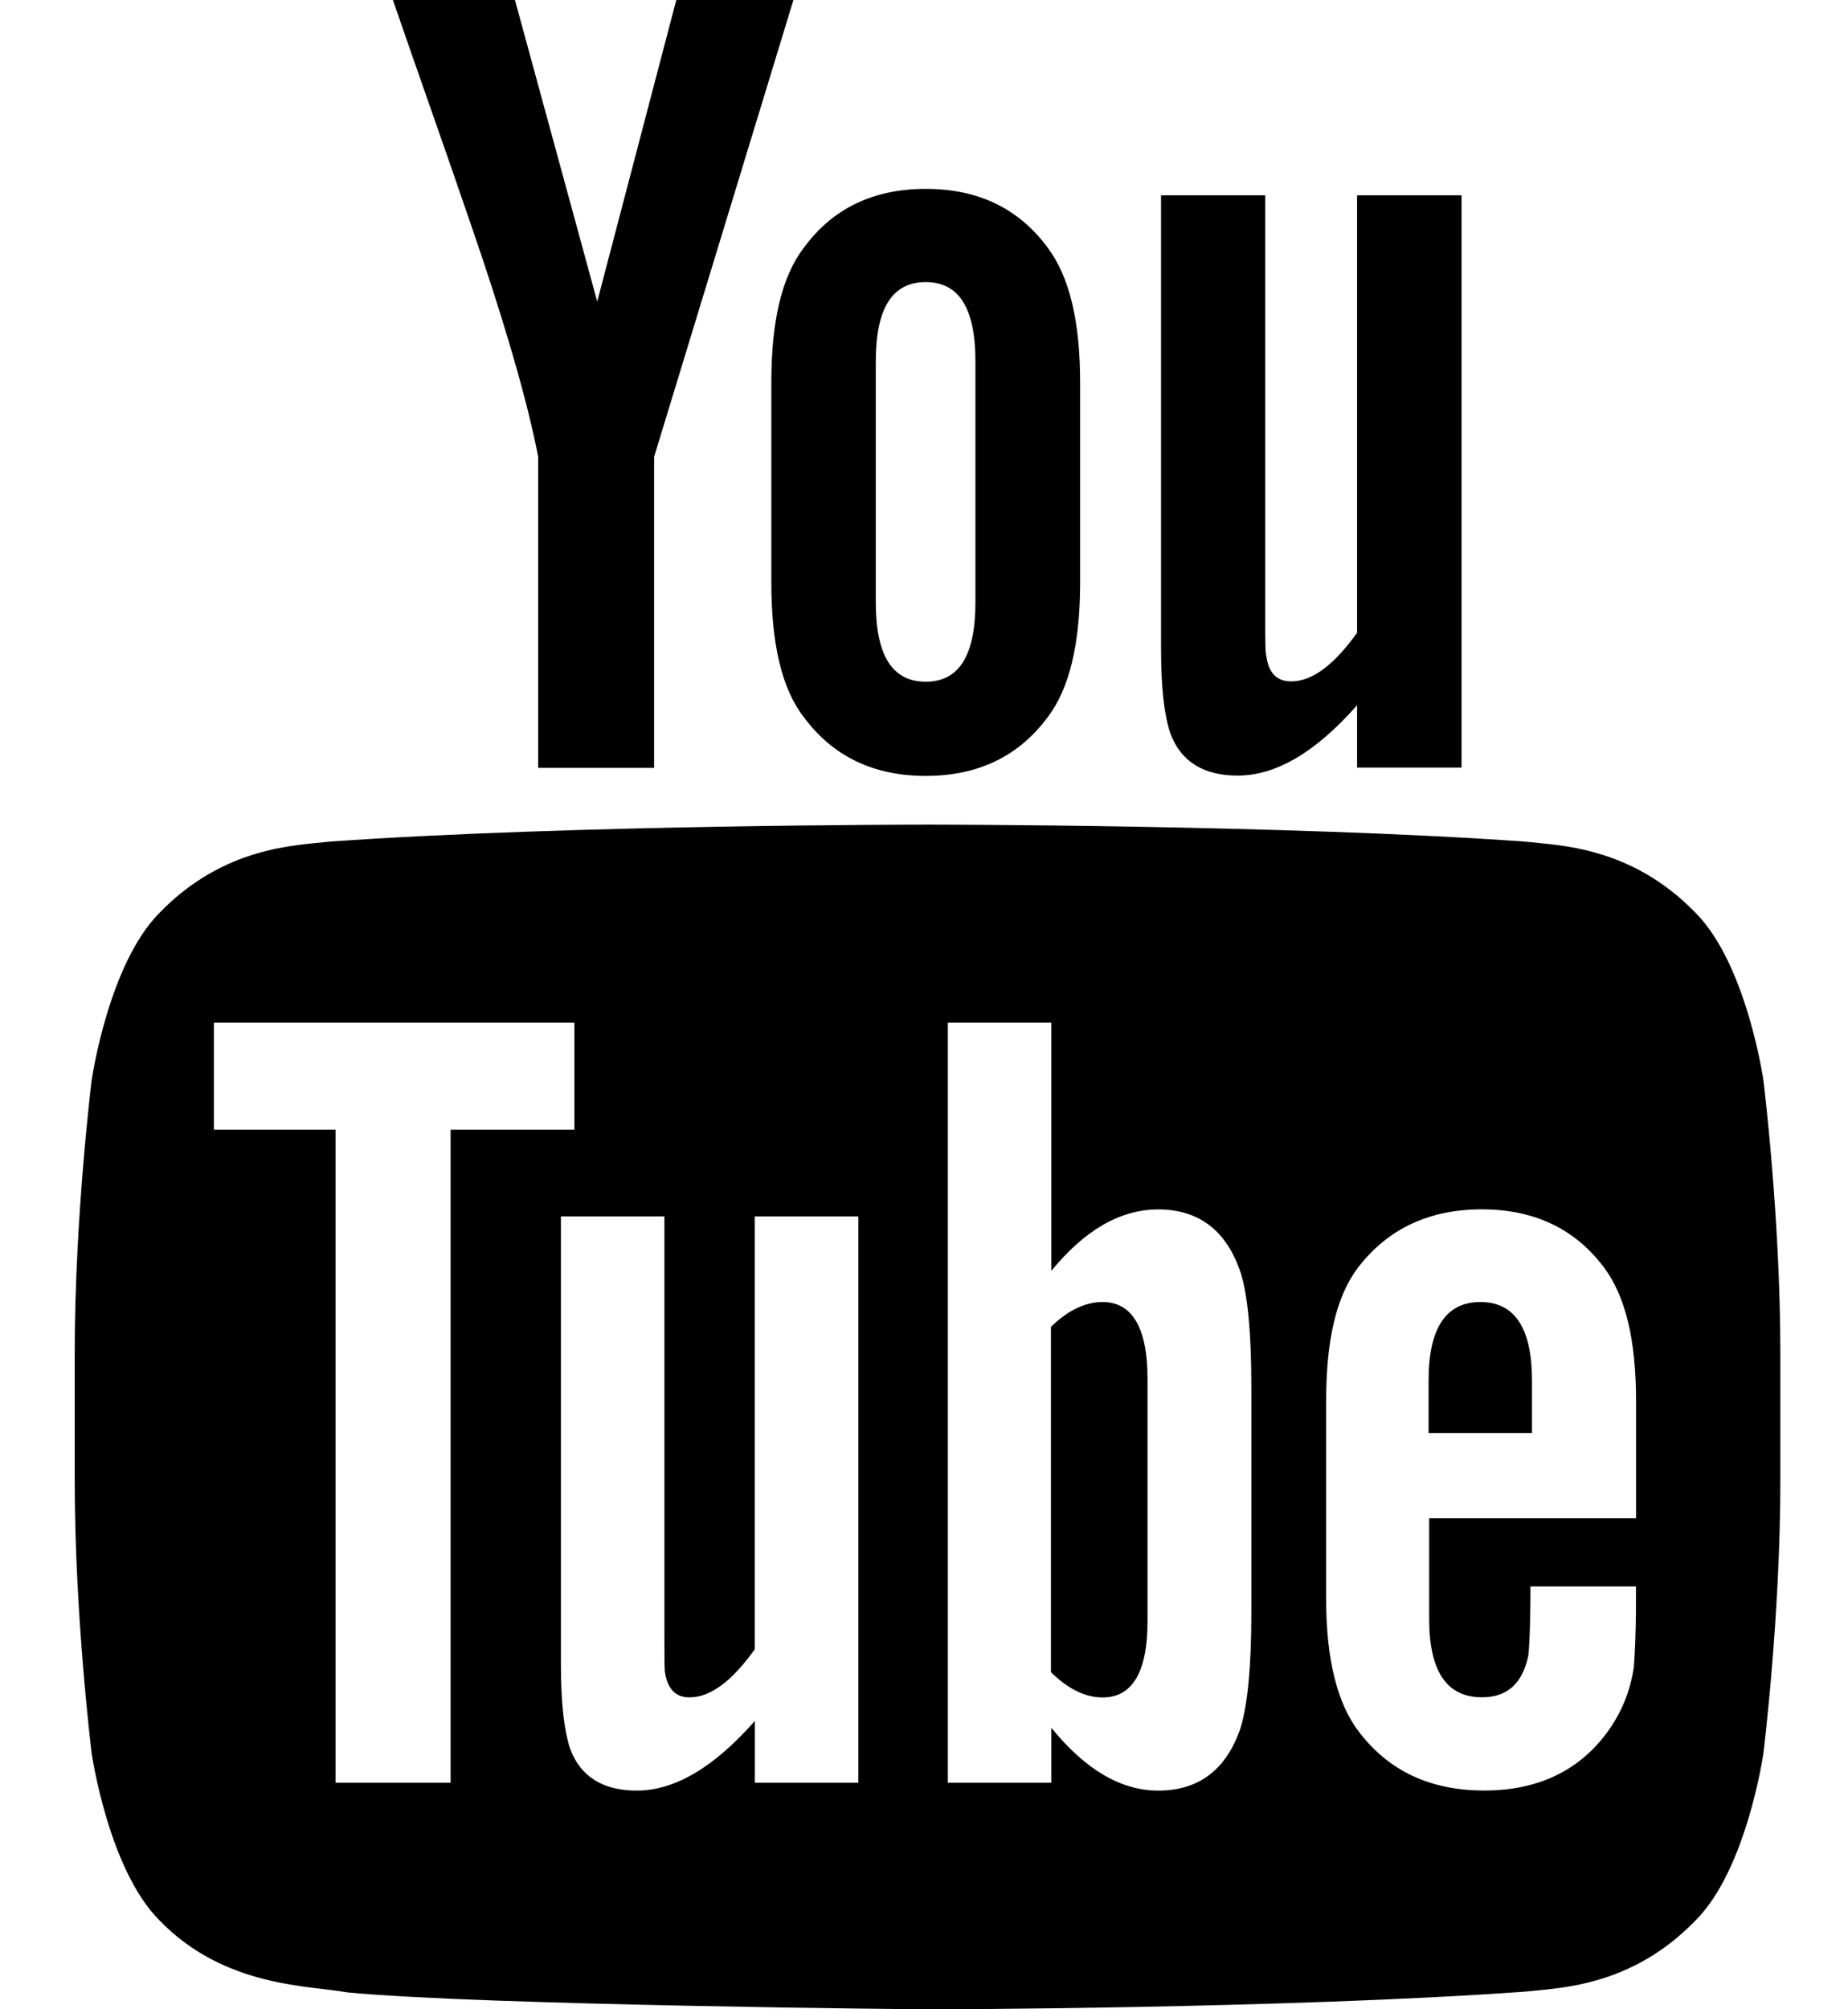 <svg width="23" height="25" viewBox="0 0 23 25" version="1.1" xmlns="http://www.w3.org/2000/svg" xmlns:xlink="http://www.w3.org/1999/xlink">
<title>youtube</title>
<desc>Created using Figma</desc>
<g id="Canvas" transform="translate(-4569 -2233)">
<g id="youtube">
<g id="Group">
<g id="Group">
<g id="Group">
<g id="Vector">
<use xlink:href="#path0_fill" transform="translate(4582.08 2249.2)" fill="#000"/>
</g>
<g id="Vector">
<use xlink:href="#path1_fill" transform="translate(4586.78 2249.2)" fill="#000"/>
</g>
<g id="Group">
<g id="Vector">
<use xlink:href="#path2_fill" transform="translate(4569.93 2243.26)" fill="#000"/>
</g>
<g id="Vector">
<use xlink:href="#path3_fill" transform="translate(4573.89 2233)" fill="#000"/>
</g>
<g id="Vector">
<use xlink:href="#path4_fill" transform="translate(4578.6 2235.35)" fill="#000"/>
</g>
<g id="Vector">
<use xlink:href="#path5_fill" transform="translate(4583.45 2235.43)" fill="#000"/>
</g>
</g>
</g>
</g>
</g>
</g>
</g>
<defs>
<path id="path0_fill" d="M 0.643 -5.36442e-07C 0.43 -5.36442e-07 0.215 0.1 0 0.309L 0 4.605C 0.215 4.818 0.43 4.92 0.643 4.92C 1.013 4.92 1.202 4.605 1.202 3.969L 1.202 0.962C 1.203 0.325 1.013 -5.36442e-07 0.643 -5.36442e-07Z"/>
<path id="path1_fill" d="M 0.645 -5.36442e-07C 0.216 -5.36442e-07 -1.43962e-07 0.325 -1.43962e-07 0.977L -1.43962e-07 1.63L 1.287 1.63L 1.287 0.977C 1.287 0.325 1.072 -5.36442e-07 0.645 -5.36442e-07Z"/>
<path id="path2_fill" d="M 20.173 1.098C 19.365 0.263 18.46 0.259 18.045 0.211C 15.074 -4.65661e-08 10.619 3.39746e-07 10.619 3.39746e-07L 10.609 3.39746e-07C 10.609 3.39746e-07 6.154 -4.65661e-08 3.181 0.211C 2.767 0.259 1.863 0.263 1.055 1.098C 0.419 1.736 0.211 3.179 0.211 3.179C 0.211 3.179 -2.99921e-08 4.875 -2.99921e-08 6.571L -2.99921e-08 8.162C -2.99921e-08 9.858 0.211 11.556 0.211 11.556C 0.211 11.556 0.419 12.999 1.055 13.634C 1.863 14.47 2.923 14.443 3.395 14.53C 5.094 14.692 10.614 14.741 10.614 14.741C 10.614 14.741 15.075 14.734 18.045 14.521C 18.461 14.474 19.366 14.469 20.173 13.634C 20.81 12.999 21.017 11.556 21.017 11.556C 21.017 11.556 21.228 9.858 21.228 8.162L 21.228 6.571C 21.228 4.875 21.017 3.179 21.017 3.179C 21.017 3.179 20.809 1.736 20.173 1.098ZM 4.678 11.921L 3.246 11.921L 3.246 3.795L 1.732 3.795L 1.732 2.464L 6.219 2.464L 6.219 3.795L 4.678 3.795L 4.678 11.921L 4.678 11.921ZM 9.754 11.921L 8.465 11.921L 8.465 11.152C 7.954 11.733 7.466 12.019 6.994 12.019C 6.58 12.019 6.294 11.85 6.164 11.493C 6.094 11.28 6.051 10.943 6.051 10.445L 6.051 4.875L 7.339 4.875L 7.339 10.062C 7.339 10.361 7.339 10.517 7.348 10.558C 7.381 10.756 7.48 10.859 7.651 10.859C 7.91 10.859 8.178 10.661 8.464 10.26L 8.464 4.875L 9.753 4.875L 9.753 11.921L 9.754 11.921ZM 14.644 9.808C 14.644 10.457 14.601 10.927 14.514 11.226C 14.341 11.751 13.998 12.019 13.486 12.019C 13.027 12.019 12.585 11.766 12.155 11.238L 12.155 11.921L 10.867 11.921L 10.867 2.464L 12.155 2.464L 12.155 5.552C 12.57 5.045 13.012 4.788 13.486 4.788C 13.997 4.788 14.341 5.057 14.514 5.584C 14.601 5.868 14.644 6.333 14.644 7.001L 14.644 9.808ZM 19.431 8.63L 16.857 8.63L 16.857 9.879C 16.857 10.532 17.073 10.858 17.514 10.858C 17.831 10.858 18.016 10.686 18.09 10.346C 18.101 10.277 18.118 9.991 18.118 9.479L 19.431 9.479L 19.431 9.666C 19.431 10.077 19.415 10.36 19.404 10.489C 19.361 10.771 19.259 11.027 19.102 11.253C 18.746 11.765 18.218 12.018 17.545 12.018C 16.872 12.018 16.36 11.777 15.988 11.294C 15.714 10.942 15.575 10.386 15.575 9.638L 15.575 7.17C 15.575 6.417 15.7 5.868 15.973 5.51C 16.344 5.028 16.857 4.787 17.514 4.787C 18.16 4.787 18.673 5.027 19.033 5.51C 19.302 5.868 19.432 6.417 19.432 7.17L 19.432 8.63L 19.431 8.63Z"/>
<path id="path3_fill" d="M 3.251 9.555L 3.251 5.684L 4.985 -2.09548e-10L 3.527 -2.09548e-10L 2.543 3.752L 1.519 -2.09548e-10L -7.1981e-08 -2.09548e-10C 0.305 0.886 0.622 1.775 0.926 2.663C 1.388 3.995 1.677 4.999 1.808 5.684L 1.808 9.554L 3.251 9.554L 3.251 9.555Z"/>
<path id="path4_fill" d="M 1.922 7.304C 2.573 7.304 3.078 7.06 3.438 6.575C 3.71 6.22 3.843 5.659 3.843 4.901L 3.843 2.406C 3.843 1.646 3.71 1.091 3.438 0.73C 3.078 0.242 2.573 -3.27826e-08 1.922 -3.27826e-08C 1.271 -3.27826e-08 0.765 0.242 0.406 0.73C 0.129 1.091 1.55959e-07 1.646 1.55959e-07 2.406L 1.55959e-07 4.901C 1.55959e-07 5.659 0.129 6.22 0.406 6.575C 0.765 7.06 1.271 7.304 1.922 7.304ZM 1.3 2.148C 1.3 1.489 1.502 1.16 1.922 1.16C 2.339 1.16 2.54 1.489 2.54 2.148L 2.54 5.143C 2.54 5.802 2.339 6.132 1.922 6.132C 1.502 6.132 1.3 5.802 1.3 5.143L 1.3 2.148Z"/>
<path id="path5_fill" d="M 3.74 7.121L 3.74 2.68221e-08L 2.44 2.68221e-08L 2.44 5.443C 2.151 5.847 1.879 6.048 1.619 6.048C 1.444 6.048 1.341 5.945 1.313 5.746C 1.297 5.704 1.297 5.547 1.297 5.244L 1.297 2.68221e-08L -3.83899e-07 2.68221e-08L -3.83899e-07 5.632C -3.83899e-07 6.136 0.042 6.476 0.115 6.691C 0.246 7.05 0.535 7.22 0.954 7.22C 1.427 7.22 1.921 6.934 2.44 6.345L 2.44 7.121L 3.74 7.121Z"/>
</defs>
</svg>
